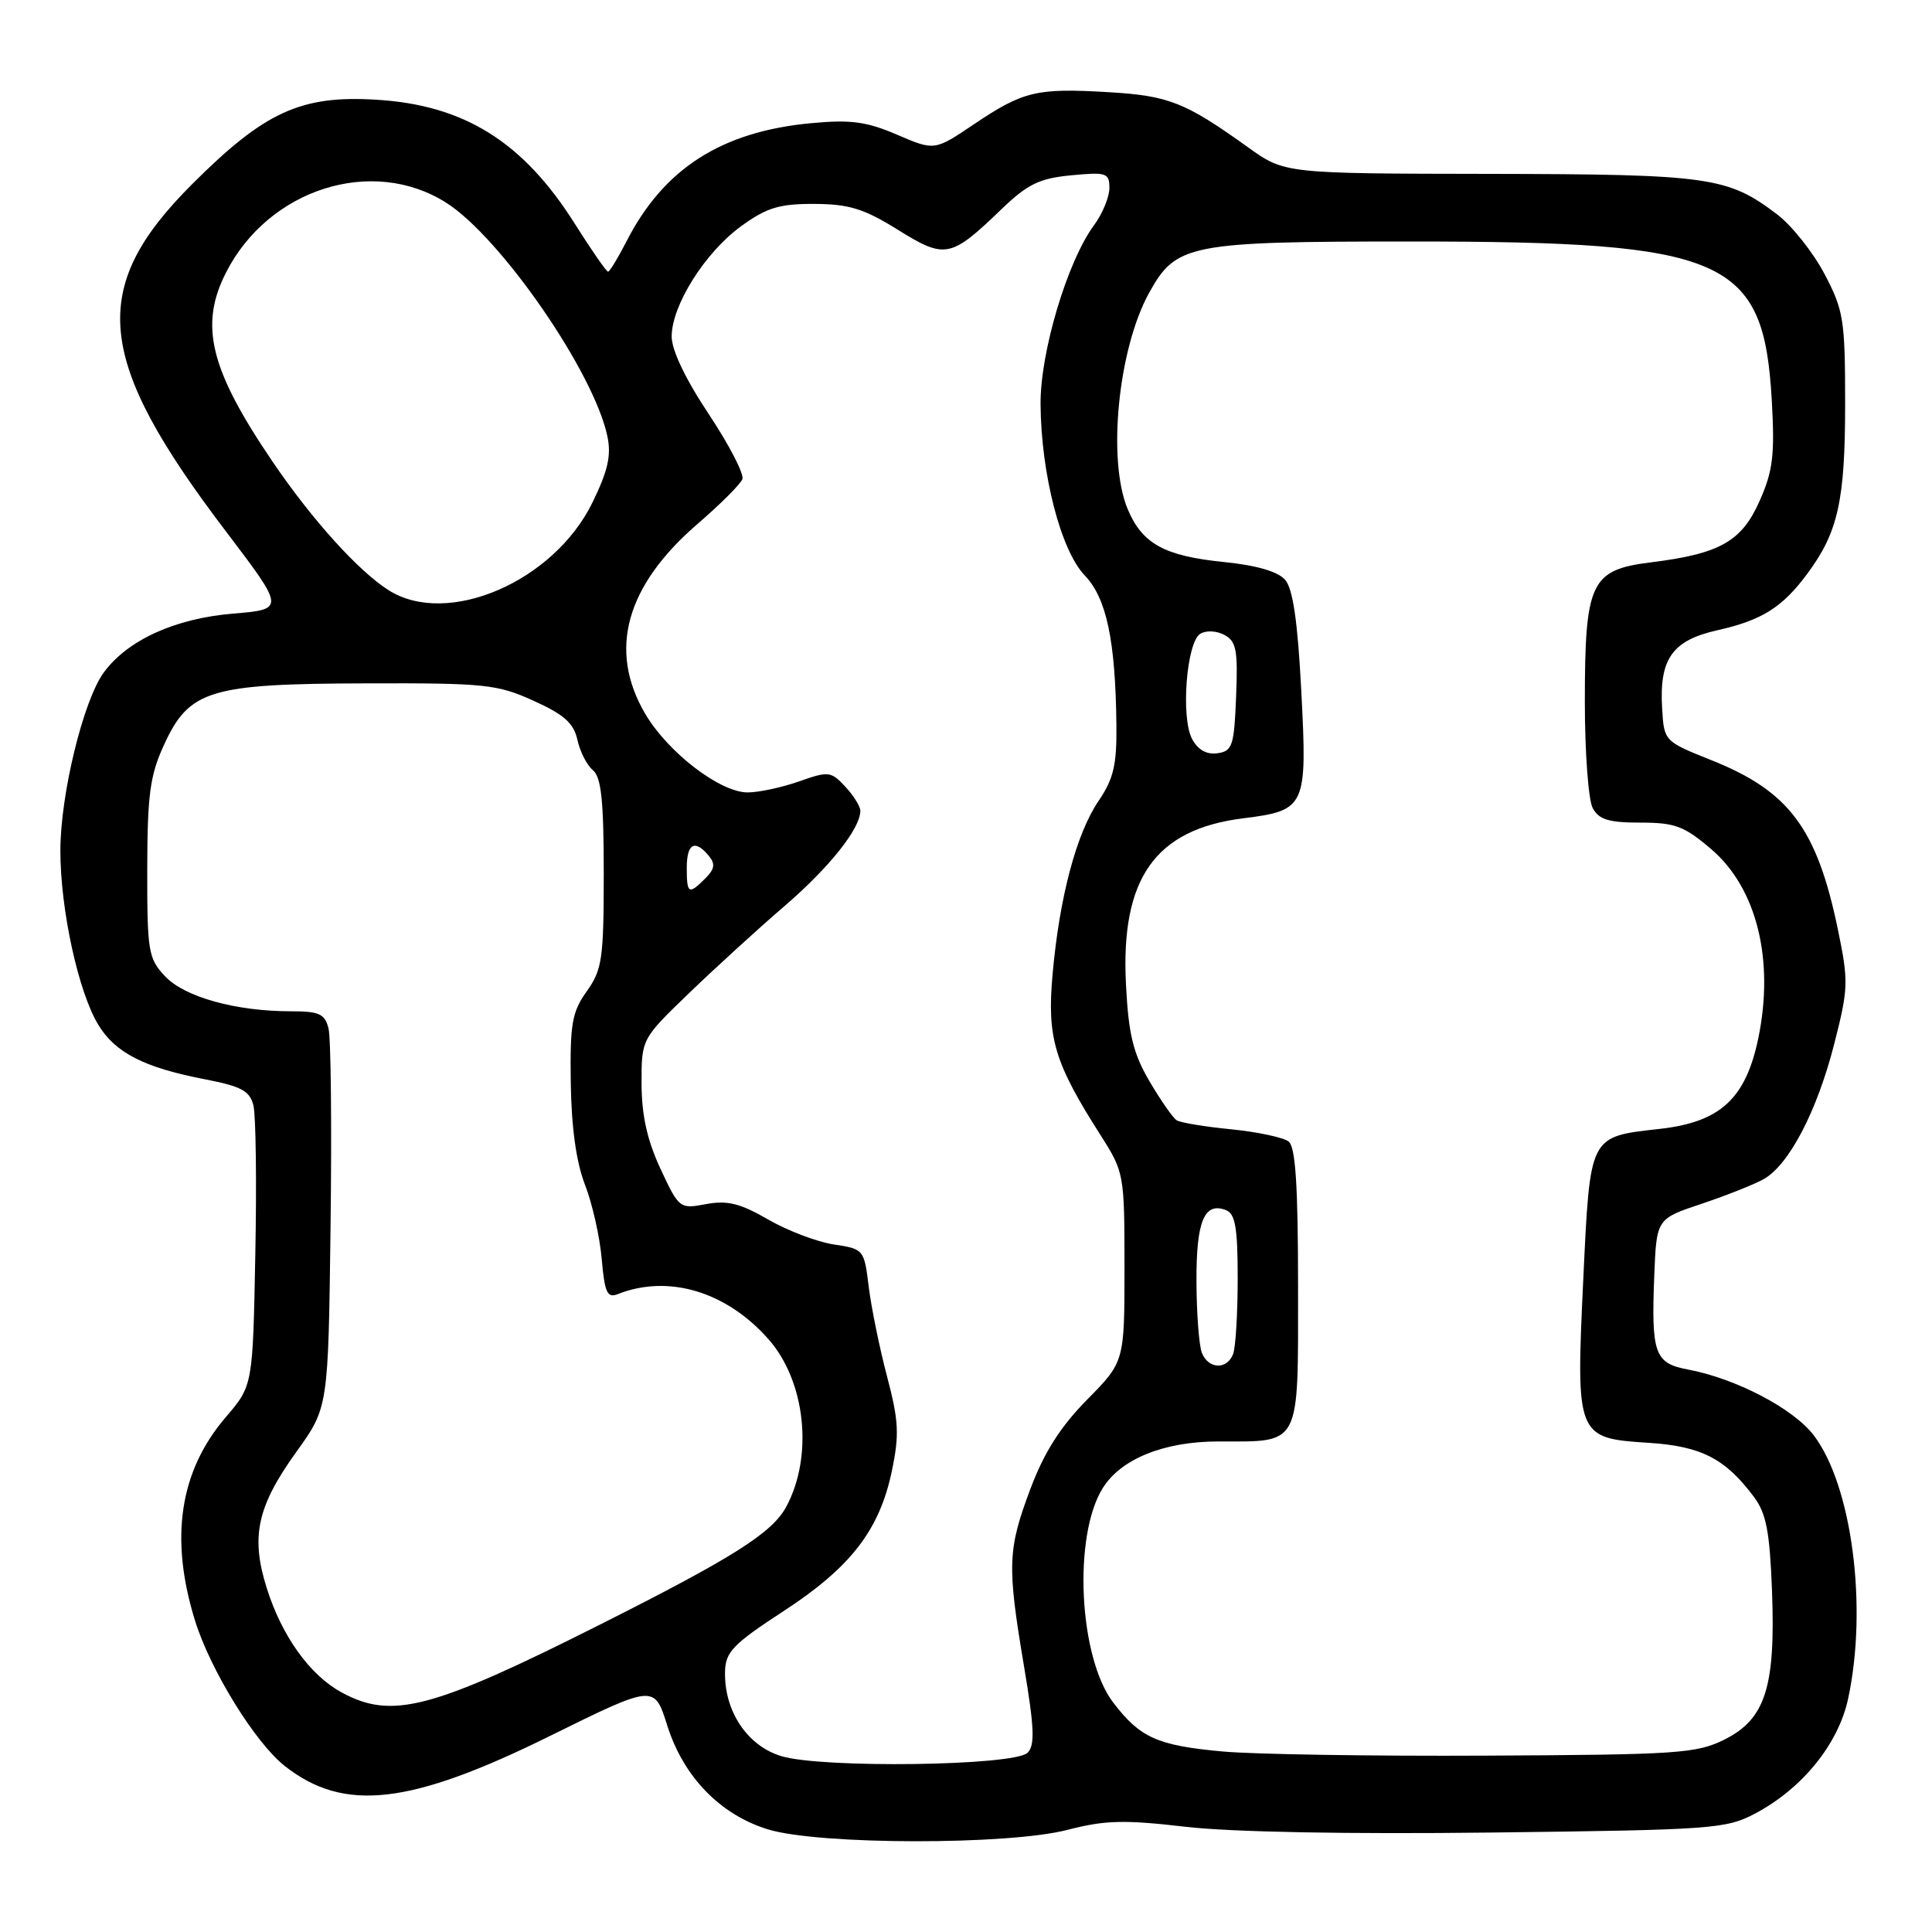 <?xml version="1.0" encoding="UTF-8" standalone="no"?>
<!DOCTYPE svg PUBLIC "-//W3C//DTD SVG 1.1//EN" "http://www.w3.org/Graphics/SVG/1.1/DTD/svg11.dtd" >
<svg xmlns="http://www.w3.org/2000/svg" xmlns:xlink="http://www.w3.org/1999/xlink" version="1.1" viewBox="0 0 256 256">
 <g >
 <path fill="currentColor"
d=" M 141.47 242.46 C 146.42 241.18 148.94 241.11 157.11 242.06 C 163.14 242.76 178.61 243.05 197.68 242.82 C 226.91 242.47 228.71 242.34 232.57 240.30 C 238.83 236.98 243.60 231.09 244.89 225.07 C 247.50 212.91 245.39 196.82 240.32 190.17 C 237.61 186.63 230.00 182.65 223.62 181.46 C 219.24 180.63 218.79 179.36 219.20 168.99 C 219.50 161.50 219.50 161.50 225.50 159.50 C 228.80 158.39 232.50 156.92 233.72 156.23 C 237.07 154.32 240.76 147.24 243.02 138.42 C 244.93 130.96 244.96 130.08 243.53 123.16 C 240.76 109.78 237.07 104.84 226.80 100.74 C 220.50 98.22 220.50 98.22 220.24 93.86 C 219.85 87.30 221.58 84.85 227.57 83.51 C 233.49 82.18 236.21 80.46 239.53 75.95 C 243.56 70.50 244.49 66.29 244.49 53.50 C 244.49 42.37 244.29 41.12 241.76 36.31 C 240.26 33.46 237.45 29.92 235.52 28.44 C 228.94 23.43 226.57 23.09 197.36 23.04 C 170.22 23.00 170.22 23.00 165.36 19.51 C 157.02 13.53 154.87 12.68 146.82 12.21 C 137.36 11.65 135.58 12.07 129.03 16.48 C 123.83 19.98 123.83 19.98 118.87 17.85 C 114.82 16.11 112.74 15.83 107.49 16.32 C 95.59 17.43 87.93 22.34 82.99 32.03 C 81.87 34.21 80.78 36.00 80.57 36.00 C 80.35 36.00 78.37 33.14 76.16 29.64 C 69.30 18.77 61.49 13.90 49.82 13.21 C 39.84 12.61 35.04 14.82 25.43 24.43 C 11.66 38.19 12.58 47.58 29.92 70.39 C 37.77 80.73 37.77 80.73 30.85 81.31 C 23.20 81.95 16.93 84.80 13.77 89.08 C 11.05 92.76 8.00 105.26 8.00 112.73 C 8.00 120.52 10.38 131.45 13.03 135.80 C 15.29 139.52 19.13 141.47 27.25 143.03 C 31.98 143.95 33.10 144.55 33.58 146.47 C 33.90 147.76 34.02 156.64 33.83 166.20 C 33.50 183.60 33.50 183.60 29.91 187.79 C 23.78 194.95 22.45 203.83 25.85 214.77 C 27.90 221.34 33.82 230.93 37.74 234.01 C 45.59 240.18 54.32 239.19 72.88 230.02 C 86.70 223.20 86.70 223.20 88.41 228.62 C 90.55 235.43 95.42 240.45 101.75 242.40 C 108.48 244.47 133.62 244.51 141.47 242.46 Z  M 103.50 232.69 C 99.00 231.31 95.95 226.72 96.07 221.50 C 96.13 218.89 97.13 217.85 103.80 213.50 C 112.74 207.67 116.54 202.75 118.18 194.89 C 119.18 190.10 119.09 188.26 117.54 182.39 C 116.54 178.60 115.45 173.25 115.11 170.50 C 114.51 165.57 114.45 165.49 110.50 164.90 C 108.30 164.57 104.39 163.09 101.80 161.60 C 98.07 159.44 96.38 159.03 93.56 159.55 C 90.06 160.21 89.98 160.15 87.51 154.86 C 85.75 151.06 85.02 147.78 85.01 143.58 C 85.00 137.67 85.00 137.67 91.32 131.58 C 94.79 128.24 100.47 123.05 103.94 120.07 C 109.91 114.93 113.99 109.80 114.00 107.44 C 114.00 106.85 113.10 105.41 112.00 104.23 C 110.11 102.20 109.79 102.16 105.88 103.54 C 103.61 104.34 100.54 105.00 99.07 105.00 C 95.40 105.00 88.49 99.69 85.48 94.56 C 80.56 86.16 82.91 77.64 92.43 69.42 C 95.44 66.83 98.11 64.16 98.37 63.49 C 98.62 62.82 96.62 58.95 93.92 54.88 C 90.85 50.28 89.00 46.40 89.00 44.59 C 89.00 40.46 93.43 33.43 98.22 29.96 C 101.60 27.51 103.26 27.00 107.90 27.02 C 112.51 27.04 114.47 27.65 118.96 30.44 C 125.24 34.35 125.96 34.21 132.68 27.74 C 136.17 24.39 137.70 23.64 141.93 23.23 C 146.61 22.78 147.00 22.91 147.00 24.91 C 147.00 26.11 146.09 28.31 144.98 29.82 C 141.43 34.61 137.82 46.69 137.88 53.58 C 137.95 62.80 140.56 72.93 143.72 76.23 C 146.62 79.25 147.80 84.82 147.93 96.02 C 147.99 101.35 147.56 103.19 145.57 106.12 C 142.62 110.46 140.38 118.89 139.47 129.12 C 138.72 137.54 139.69 140.79 145.85 150.45 C 148.95 155.32 149.00 155.58 149.00 167.91 C 149.00 180.44 149.00 180.44 144.04 185.47 C 140.50 189.06 138.36 192.44 136.54 197.27 C 133.51 205.34 133.44 207.40 135.68 220.75 C 137.06 228.94 137.15 231.25 136.16 232.25 C 134.41 233.99 108.87 234.34 103.50 232.69 Z  M 162.00 232.08 C 153.35 231.29 151.07 230.26 147.51 225.60 C 142.94 219.61 142.16 203.52 146.12 197.18 C 148.54 193.30 154.25 191.00 161.45 191.00 C 172.46 191.00 172.00 191.89 172.00 170.59 C 172.00 157.11 171.67 151.98 170.75 151.26 C 170.06 150.72 166.65 149.99 163.16 149.64 C 159.68 149.30 156.42 148.76 155.93 148.45 C 155.43 148.15 153.81 145.82 152.32 143.29 C 150.15 139.58 149.54 137.09 149.20 130.50 C 148.46 116.41 153.05 109.89 164.73 108.43 C 173.03 107.39 173.23 106.95 172.43 91.62 C 171.95 82.32 171.32 78.01 170.28 76.82 C 169.33 75.73 166.47 74.90 162.16 74.47 C 154.28 73.67 151.34 72.05 149.42 67.45 C 146.70 60.94 148.16 46.22 152.27 38.79 C 155.85 32.33 157.52 32.00 187.01 32.00 C 228.77 32.00 233.69 34.17 234.77 53.03 C 235.18 60.28 234.93 62.37 233.17 66.35 C 230.78 71.76 227.90 73.38 218.71 74.52 C 210.77 75.51 210.00 77.15 210.00 93.02 C 210.00 99.68 210.47 106.00 211.04 107.07 C 211.86 108.60 213.15 109.00 217.36 109.00 C 221.95 109.00 223.17 109.46 226.75 112.52 C 232.78 117.68 235.14 127.18 232.98 137.59 C 231.32 145.57 227.95 148.68 219.96 149.58 C 210.52 150.65 210.71 150.27 209.79 169.56 C 208.81 190.35 208.89 190.57 218.43 191.18 C 225.40 191.62 228.62 193.27 232.40 198.34 C 234.04 200.53 234.50 202.95 234.80 210.78 C 235.28 223.55 233.93 227.79 228.50 230.50 C 224.81 232.34 222.35 232.51 197.00 232.63 C 181.88 232.71 166.12 232.46 162.00 232.08 Z  M 45.26 224.25 C 41.05 221.96 37.35 216.80 35.34 210.42 C 33.20 203.61 34.06 199.63 39.27 192.38 C 43.50 186.50 43.50 186.50 43.80 162.53 C 43.97 149.34 43.85 137.53 43.53 136.28 C 43.05 134.34 42.31 134.00 38.53 134.00 C 31.23 134.00 24.45 132.11 21.87 129.36 C 19.65 127.00 19.50 126.08 19.51 115.17 C 19.53 105.30 19.87 102.76 21.72 98.72 C 25.07 91.42 27.74 90.60 48.50 90.55 C 64.25 90.50 65.88 90.67 70.69 92.85 C 74.74 94.68 76.02 95.82 76.51 98.03 C 76.85 99.59 77.77 101.40 78.56 102.05 C 79.67 102.97 80.00 106.10 80.00 115.72 C 80.00 127.05 79.79 128.48 77.75 131.35 C 75.79 134.10 75.52 135.65 75.63 143.50 C 75.72 149.44 76.36 154.03 77.52 157.00 C 78.48 159.47 79.48 163.89 79.73 166.82 C 80.12 171.27 80.46 172.03 81.85 171.48 C 88.57 168.82 96.27 171.13 101.86 177.49 C 106.74 183.05 107.79 192.92 104.20 199.62 C 102.34 203.11 97.20 206.36 79.50 215.27 C 57.19 226.50 51.92 227.88 45.26 224.25 Z  M 159.25 179.25 C 158.88 178.29 158.55 174.04 158.54 169.80 C 158.50 161.84 159.57 159.24 162.43 160.34 C 163.68 160.82 164.00 162.64 164.00 169.39 C 164.00 174.03 163.73 178.55 163.39 179.42 C 162.58 181.53 160.11 181.43 159.25 179.25 Z  M 91.00 115.00 C 91.00 111.76 92.07 111.17 93.91 113.39 C 94.81 114.47 94.70 115.15 93.46 116.39 C 91.26 118.60 91.00 118.45 91.00 115.00 Z  M 157.96 97.92 C 156.44 95.09 157.22 85.10 159.04 83.98 C 159.79 83.51 161.21 83.57 162.24 84.13 C 163.82 84.97 164.04 86.16 163.79 92.31 C 163.53 98.83 163.30 99.53 161.32 99.81 C 159.88 100.01 158.73 99.36 157.96 97.92 Z  M 51.50 78.21 C 47.48 75.66 41.34 68.86 36.13 61.19 C 27.81 48.94 26.38 43.10 29.96 36.09 C 35.61 25.01 49.35 20.66 59.12 26.86 C 66.35 31.45 78.69 49.31 80.48 57.80 C 81.02 60.34 80.56 62.38 78.49 66.61 C 73.36 77.09 59.28 83.14 51.50 78.21 Z "/>
</g>
</svg>